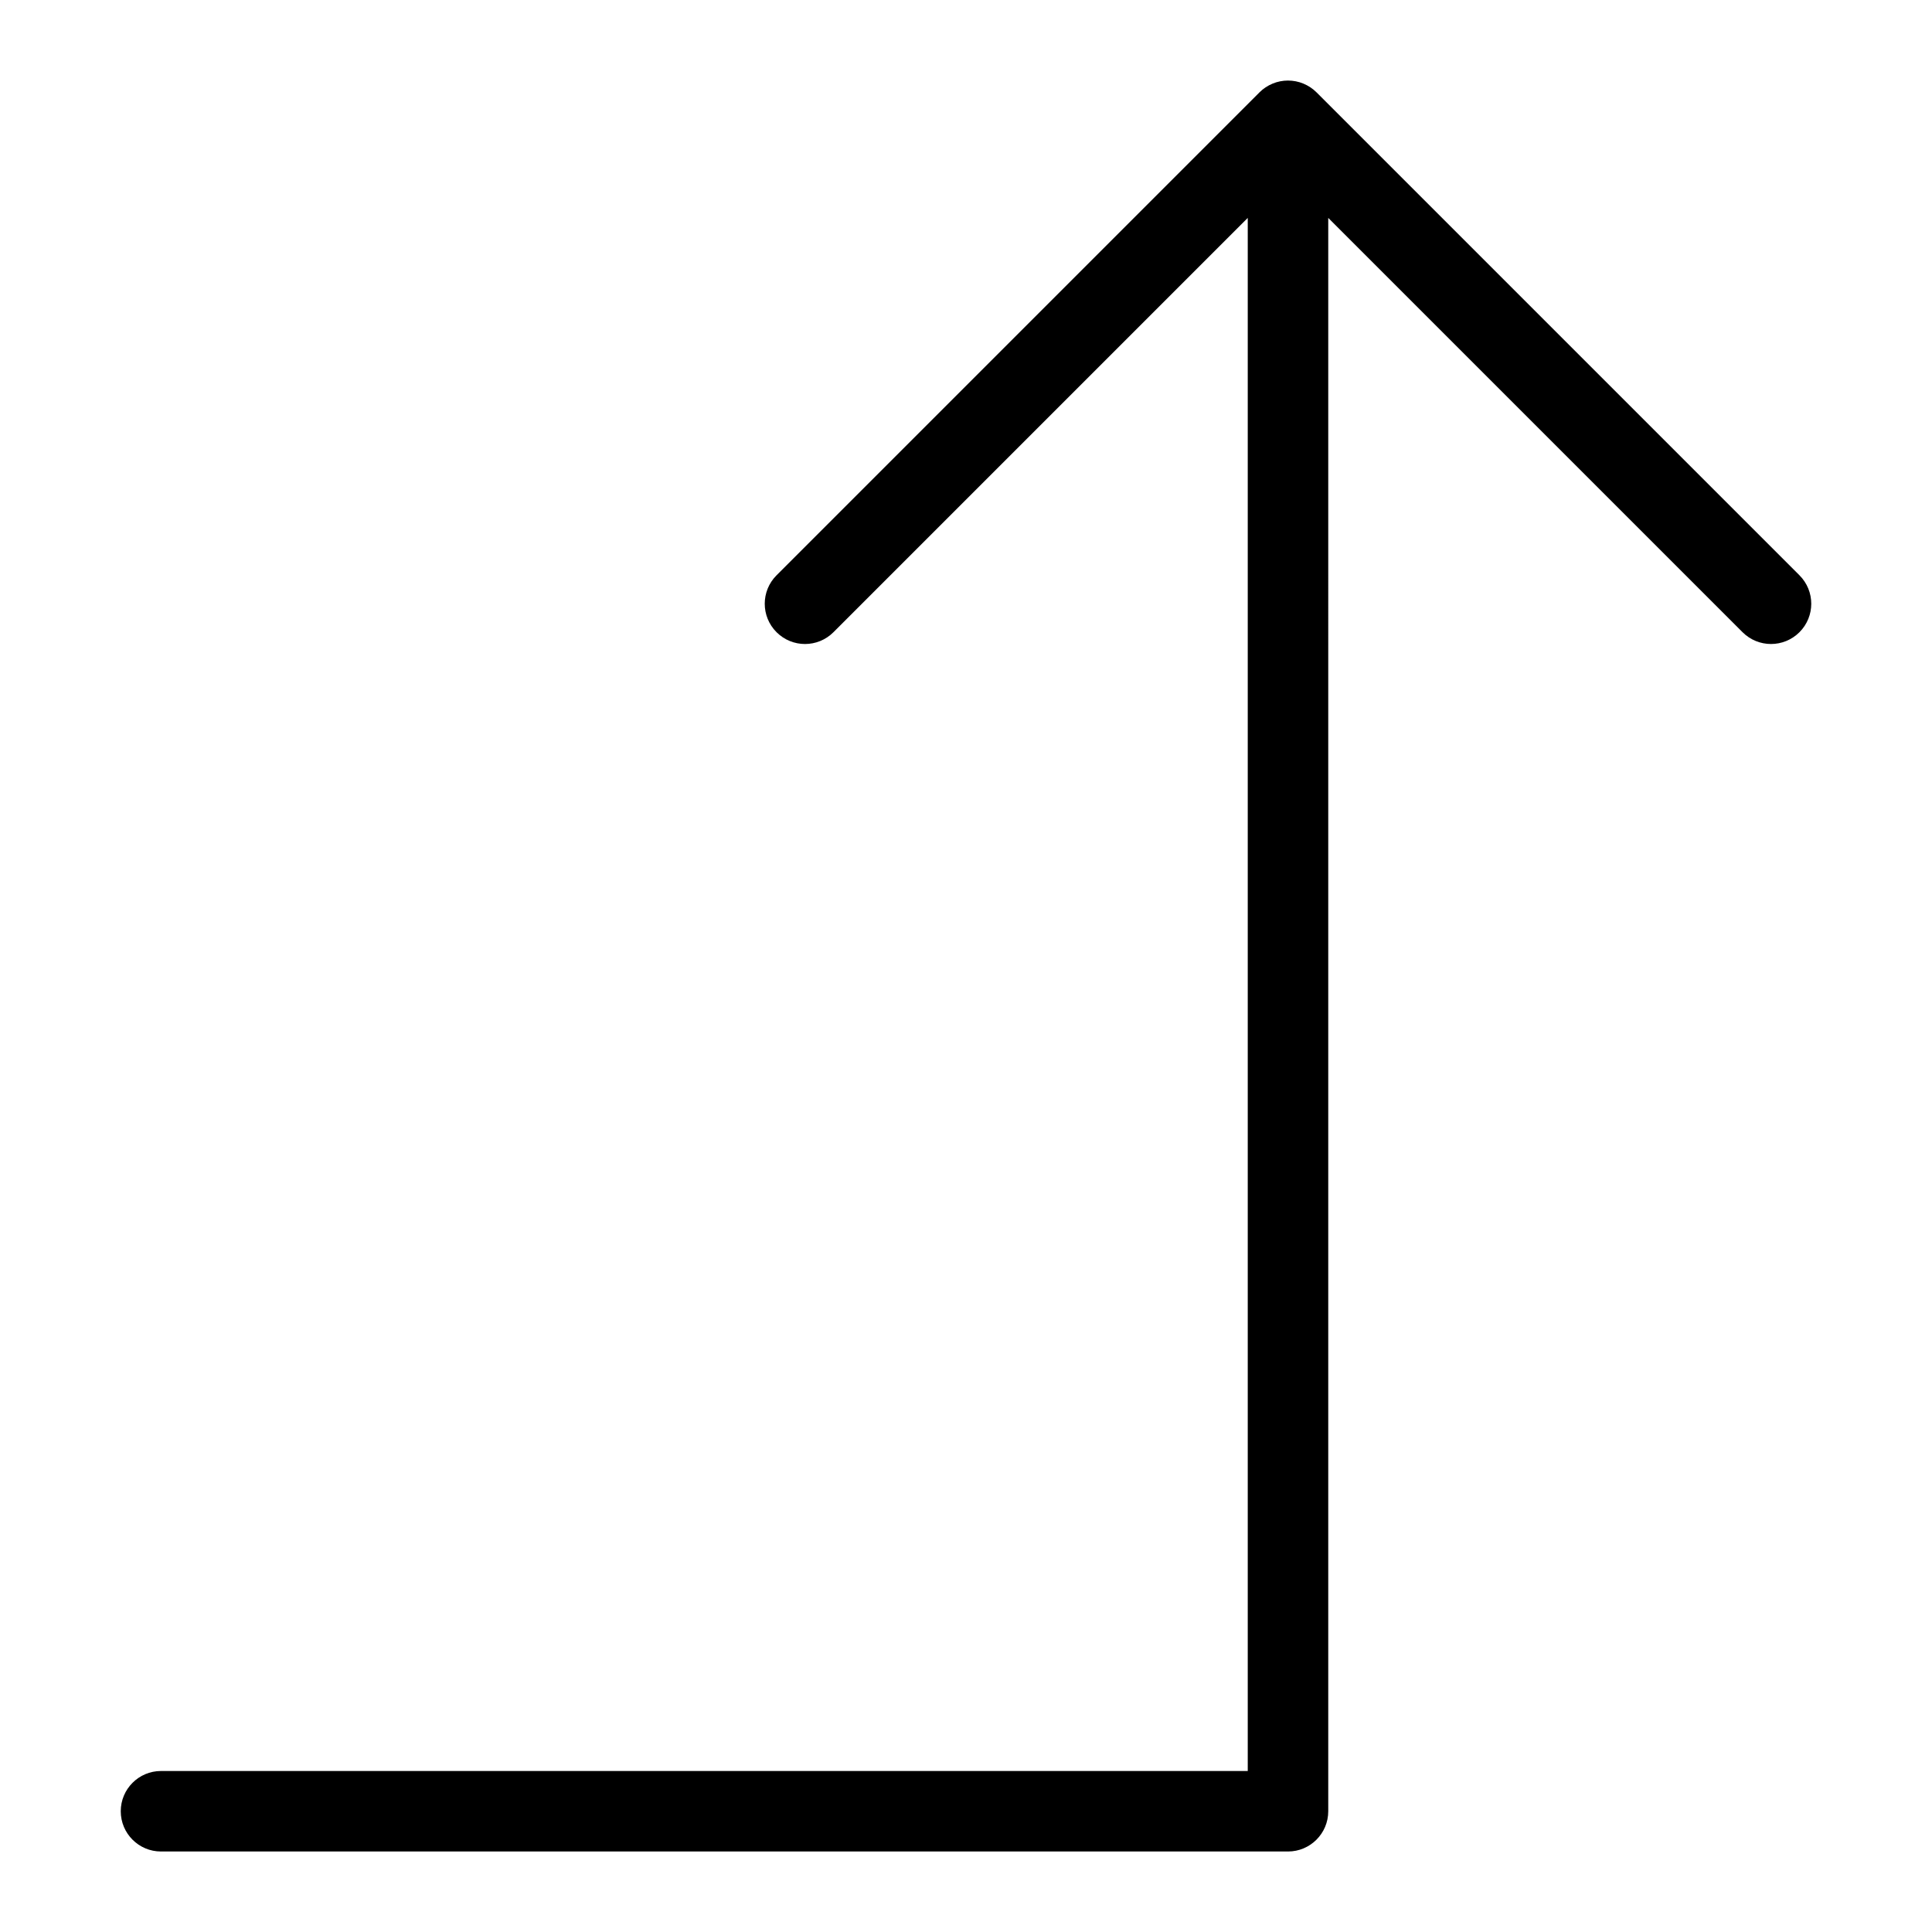 <?xml version="1.0" encoding="utf-8"?>
<!-- Generator: Adobe Illustrator 19.2.1, SVG Export Plug-In . SVG Version: 6.00 Build 0)  -->
<!DOCTYPE svg PUBLIC "-//W3C//DTD SVG 1.1//EN" "http://www.w3.org/Graphics/SVG/1.1/DTD/svg11.dtd">
<svg version="1.1" id="Layer_1" xmlns="http://www.w3.org/2000/svg" xmlns:xlink="http://www.w3.org/1999/xlink" x="0px" y="0px"
	 width="48px" height="48px" viewBox="0 0 48 48" enable-background="new 0 0 48 48" xml:space="preserve">
<path d="M4,44c-0.552,0-1,0.448-1,1s0.448,1,1,1h28c0.552,0,1-0.448,1-1V5.414l10.293,10.293C43.488,15.902,43.744,16,44,16
	s0.512-0.098,0.707-0.293c0.391-0.391,0.391-1.023,0-1.414l-12-12c-0.092-0.092-0.203-0.165-0.325-0.216
	c-0.245-0.101-0.52-0.101-0.764,0c-0.122,0.051-0.233,0.124-0.325,0.216l-12,12c-0.391,0.391-0.391,1.023,0,1.414
	s1.023,0.391,1.414,0L31,5.414V44H4z"/>
</svg>

